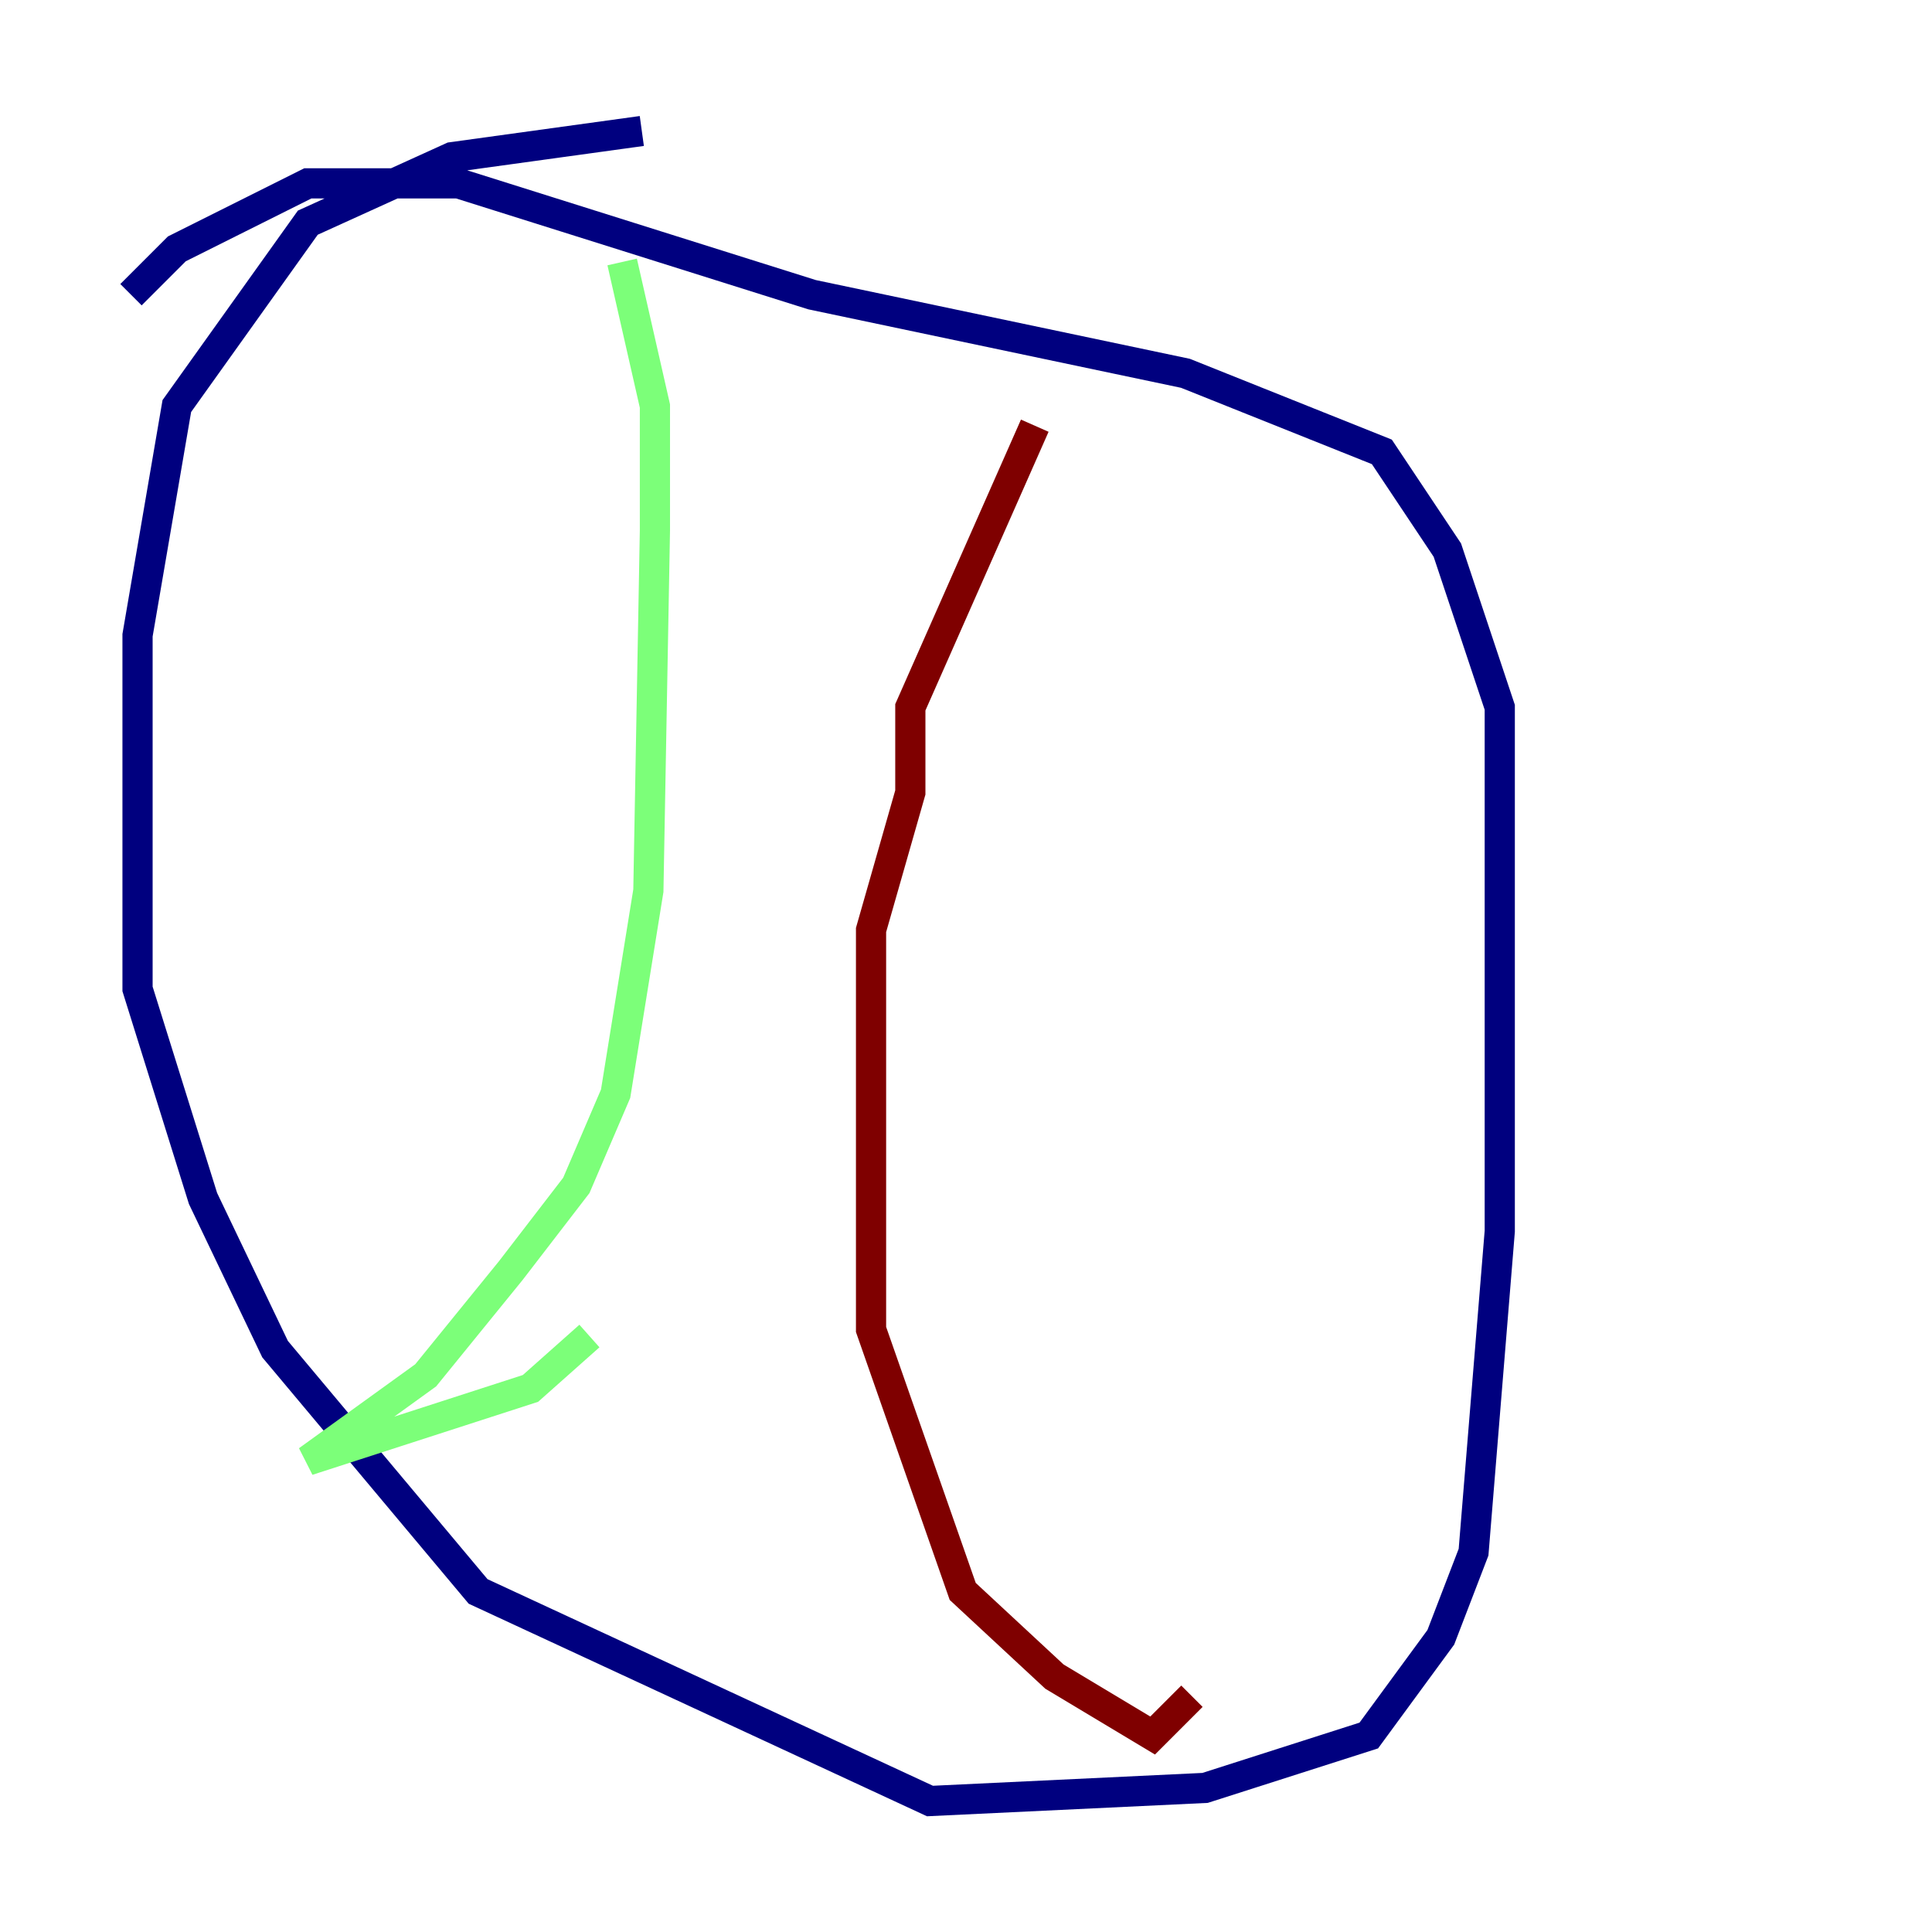 <?xml version="1.0" encoding="utf-8" ?>
<svg baseProfile="tiny" height="128" version="1.2" viewBox="0,0,128,128" width="128" xmlns="http://www.w3.org/2000/svg" xmlns:ev="http://www.w3.org/2001/xml-events" xmlns:xlink="http://www.w3.org/1999/xlink"><defs /><polyline fill="none" points="42.522,8.678 29.939,10.414 20.393,14.752 11.715,26.902 9.112,42.088 9.112,65.519 13.451,79.403 18.224,89.383 31.675,105.437 61.614,119.322 79.837,118.454 90.685,114.983 95.458,108.475 97.627,102.834 99.363,81.573 99.363,46.861 95.891,36.447 91.552,29.939 78.536,24.732 53.803,19.525 30.373,12.149 20.393,12.149 11.715,16.488 8.678,19.525" stroke="#00007f" stroke-width="2" /><polyline fill="none" points="41.22,17.356 43.39,26.902 43.39,35.146 42.956,59.01 40.786,72.461 38.183,78.536 33.844,84.176 28.203,91.119 20.393,96.759 35.146,91.986 39.051,88.515" stroke="#7cff79" stroke-width="2" /><polyline fill="none" points="68.556,28.203 60.312,46.861 60.312,52.502 57.709,61.614 57.709,88.081 63.783,105.437 69.858,111.078 76.366,114.983 78.969,112.38" stroke="#7f0000" stroke-width="2" /></svg>